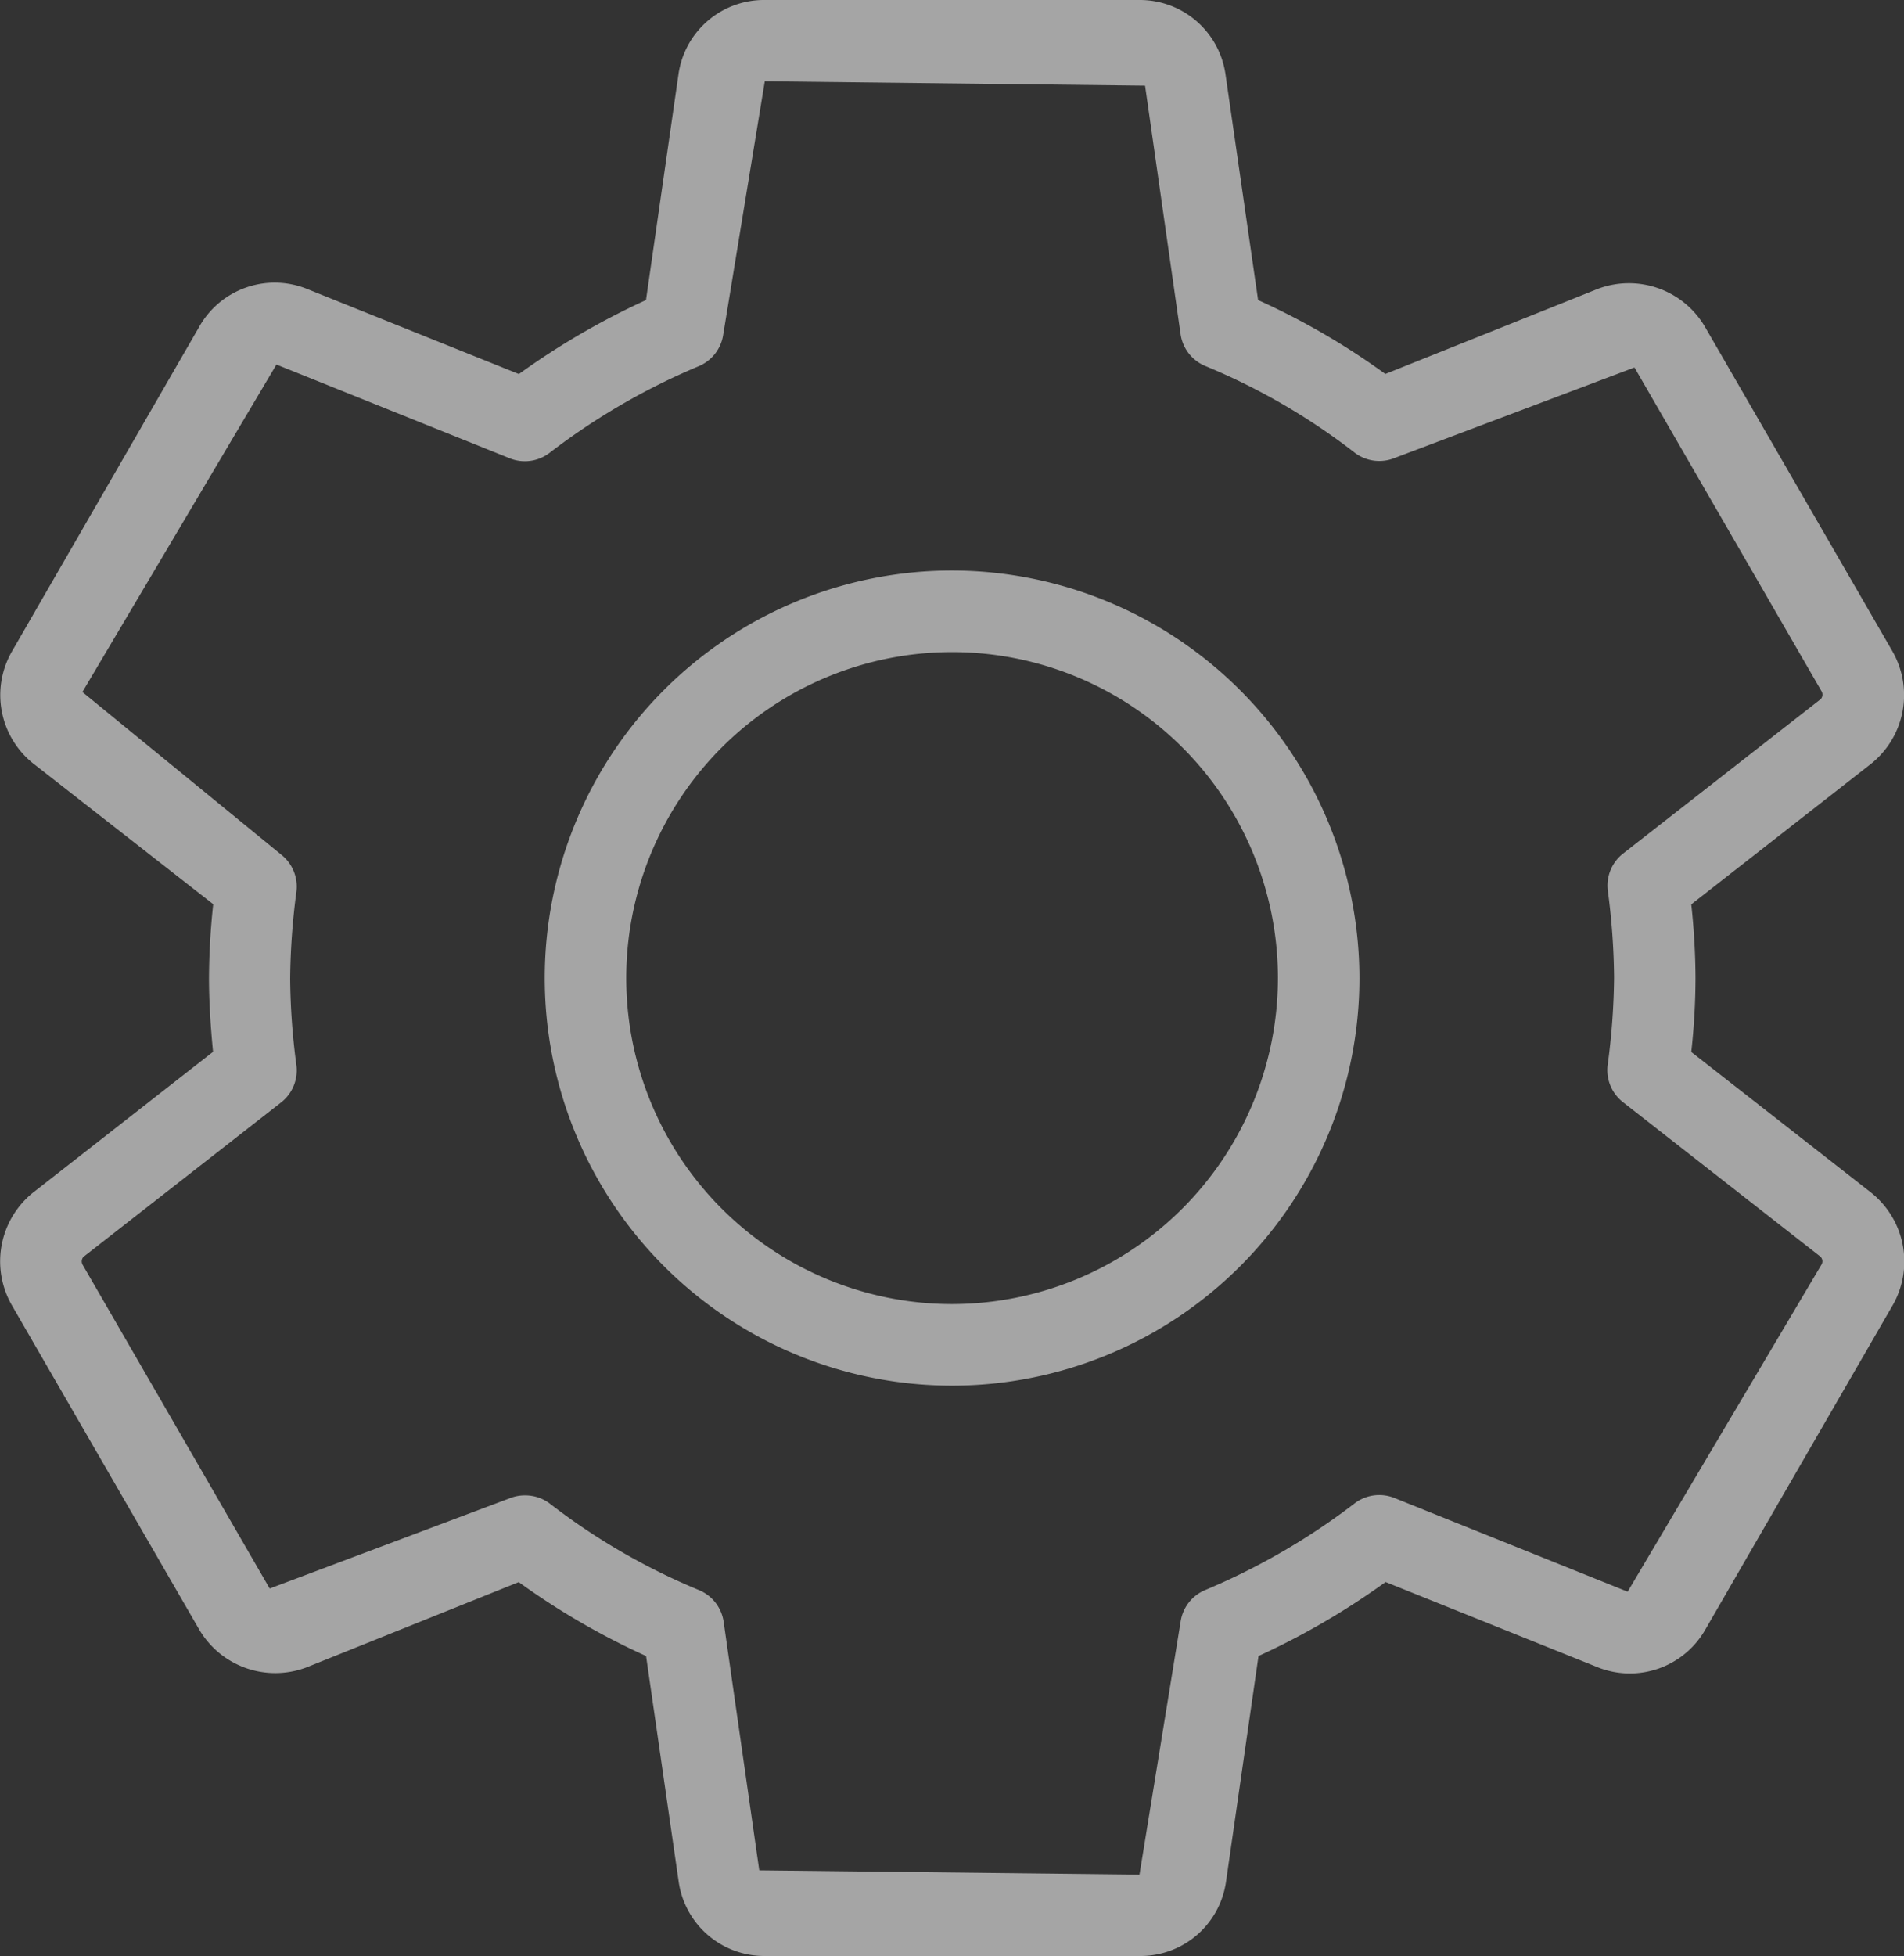 <svg id="setting" xmlns="http://www.w3.org/2000/svg" width="23.432" height="24.062" viewBox="0 0 23.432 24.062">
  <rect x="0" y="0" width="23.432" height="24.062" fill="#333333" stroke="none"/>
  <path id="Path_2482" data-name="Path 2482" d="M29.731,14.669l-2.212-1.729a8.433,8.433,0,0,0,.052-.908,8.708,8.708,0,0,0-.052-.908l2.214-1.73a1.083,1.083,0,0,0,.262-1.382l-2.3-3.979a1.085,1.085,0,0,0-1.33-.478L23.754,4.6a8.9,8.9,0,0,0-1.566-.909l-.4-2.768A1.065,1.065,0,0,0,20.729,0H16.117a1.063,1.063,0,0,0-1.062.913l-.4,2.778a9.228,9.228,0,0,0-1.564.91L10.476,3.551a1.066,1.066,0,0,0-1.32.47l-2.3,3.985a1.076,1.076,0,0,0,.261,1.388l2.212,1.728a8.76,8.76,0,0,0-.052.908c0,.276.017.569.05.908L7.11,14.671a1.085,1.085,0,0,0-.261,1.381l2.3,3.979a1.086,1.086,0,0,0,1.33.478l2.61-1.048a9.036,9.036,0,0,0,1.567.909l.4,2.767a1.065,1.065,0,0,0,1.063.923h4.612a1.063,1.063,0,0,0,1.062-.913l.4-2.777a9.229,9.229,0,0,0,1.564-.91l2.617,1.051a1.069,1.069,0,0,0,1.32-.47l2.312-4A1.084,1.084,0,0,0,29.731,14.669Zm-.607.882-2.388,4.028-2.87-1.153a.5.5,0,0,0-.487.064,8.306,8.306,0,0,1-1.838,1.067.5.5,0,0,0-.307.393l-.506,3.109-4.679-.053-.438-3.055a.5.5,0,0,0-.307-.393,7.988,7.988,0,0,1-1.834-1.064.5.5,0,0,0-.306-.1.491.491,0,0,0-.187.036L10.024,19.54l-2.3-3.979a.085.085,0,0,1,.007-.1l2.433-1.9a.5.5,0,0,0,.189-.457,8.458,8.458,0,0,1-.077-1.068,8.66,8.66,0,0,1,.077-1.068.5.5,0,0,0-.189-.457L7.719,8.512l2.388-4.028,2.87,1.153a.5.5,0,0,0,.488-.064A8.244,8.244,0,0,1,15.3,4.506a.5.5,0,0,0,.306-.393L16.117,1l4.68.054.437,3.056a.5.5,0,0,0,.307.393,7.958,7.958,0,0,1,1.834,1.064.5.5,0,0,0,.492.067l2.953-1.114,2.3,3.979a.083.083,0,0,1-.007.1l-2.433,1.9a.5.5,0,0,0-.188.457,8.527,8.527,0,0,1,.077,1.068A8.513,8.513,0,0,1,26.49,13.1a.5.5,0,0,0,.188.457l2.43,1.9A.079.079,0,0,1,29.124,15.551Z" transform="translate(-6.705)" fill="rgba(255,255,255,0.56)"/>
  <path id="Path_2483" data-name="Path 2483" d="M154.365,149.333a5.013,5.013,0,1,0,5.013,5.013A5.019,5.019,0,0,0,154.365,149.333Zm0,9.023a4.01,4.01,0,1,1,4.01-4.01A4.014,4.014,0,0,1,154.365,158.356Z" transform="translate(-142.648 -142.315)" fill="rgba(255,255,255,0.56)"/>
</svg>
